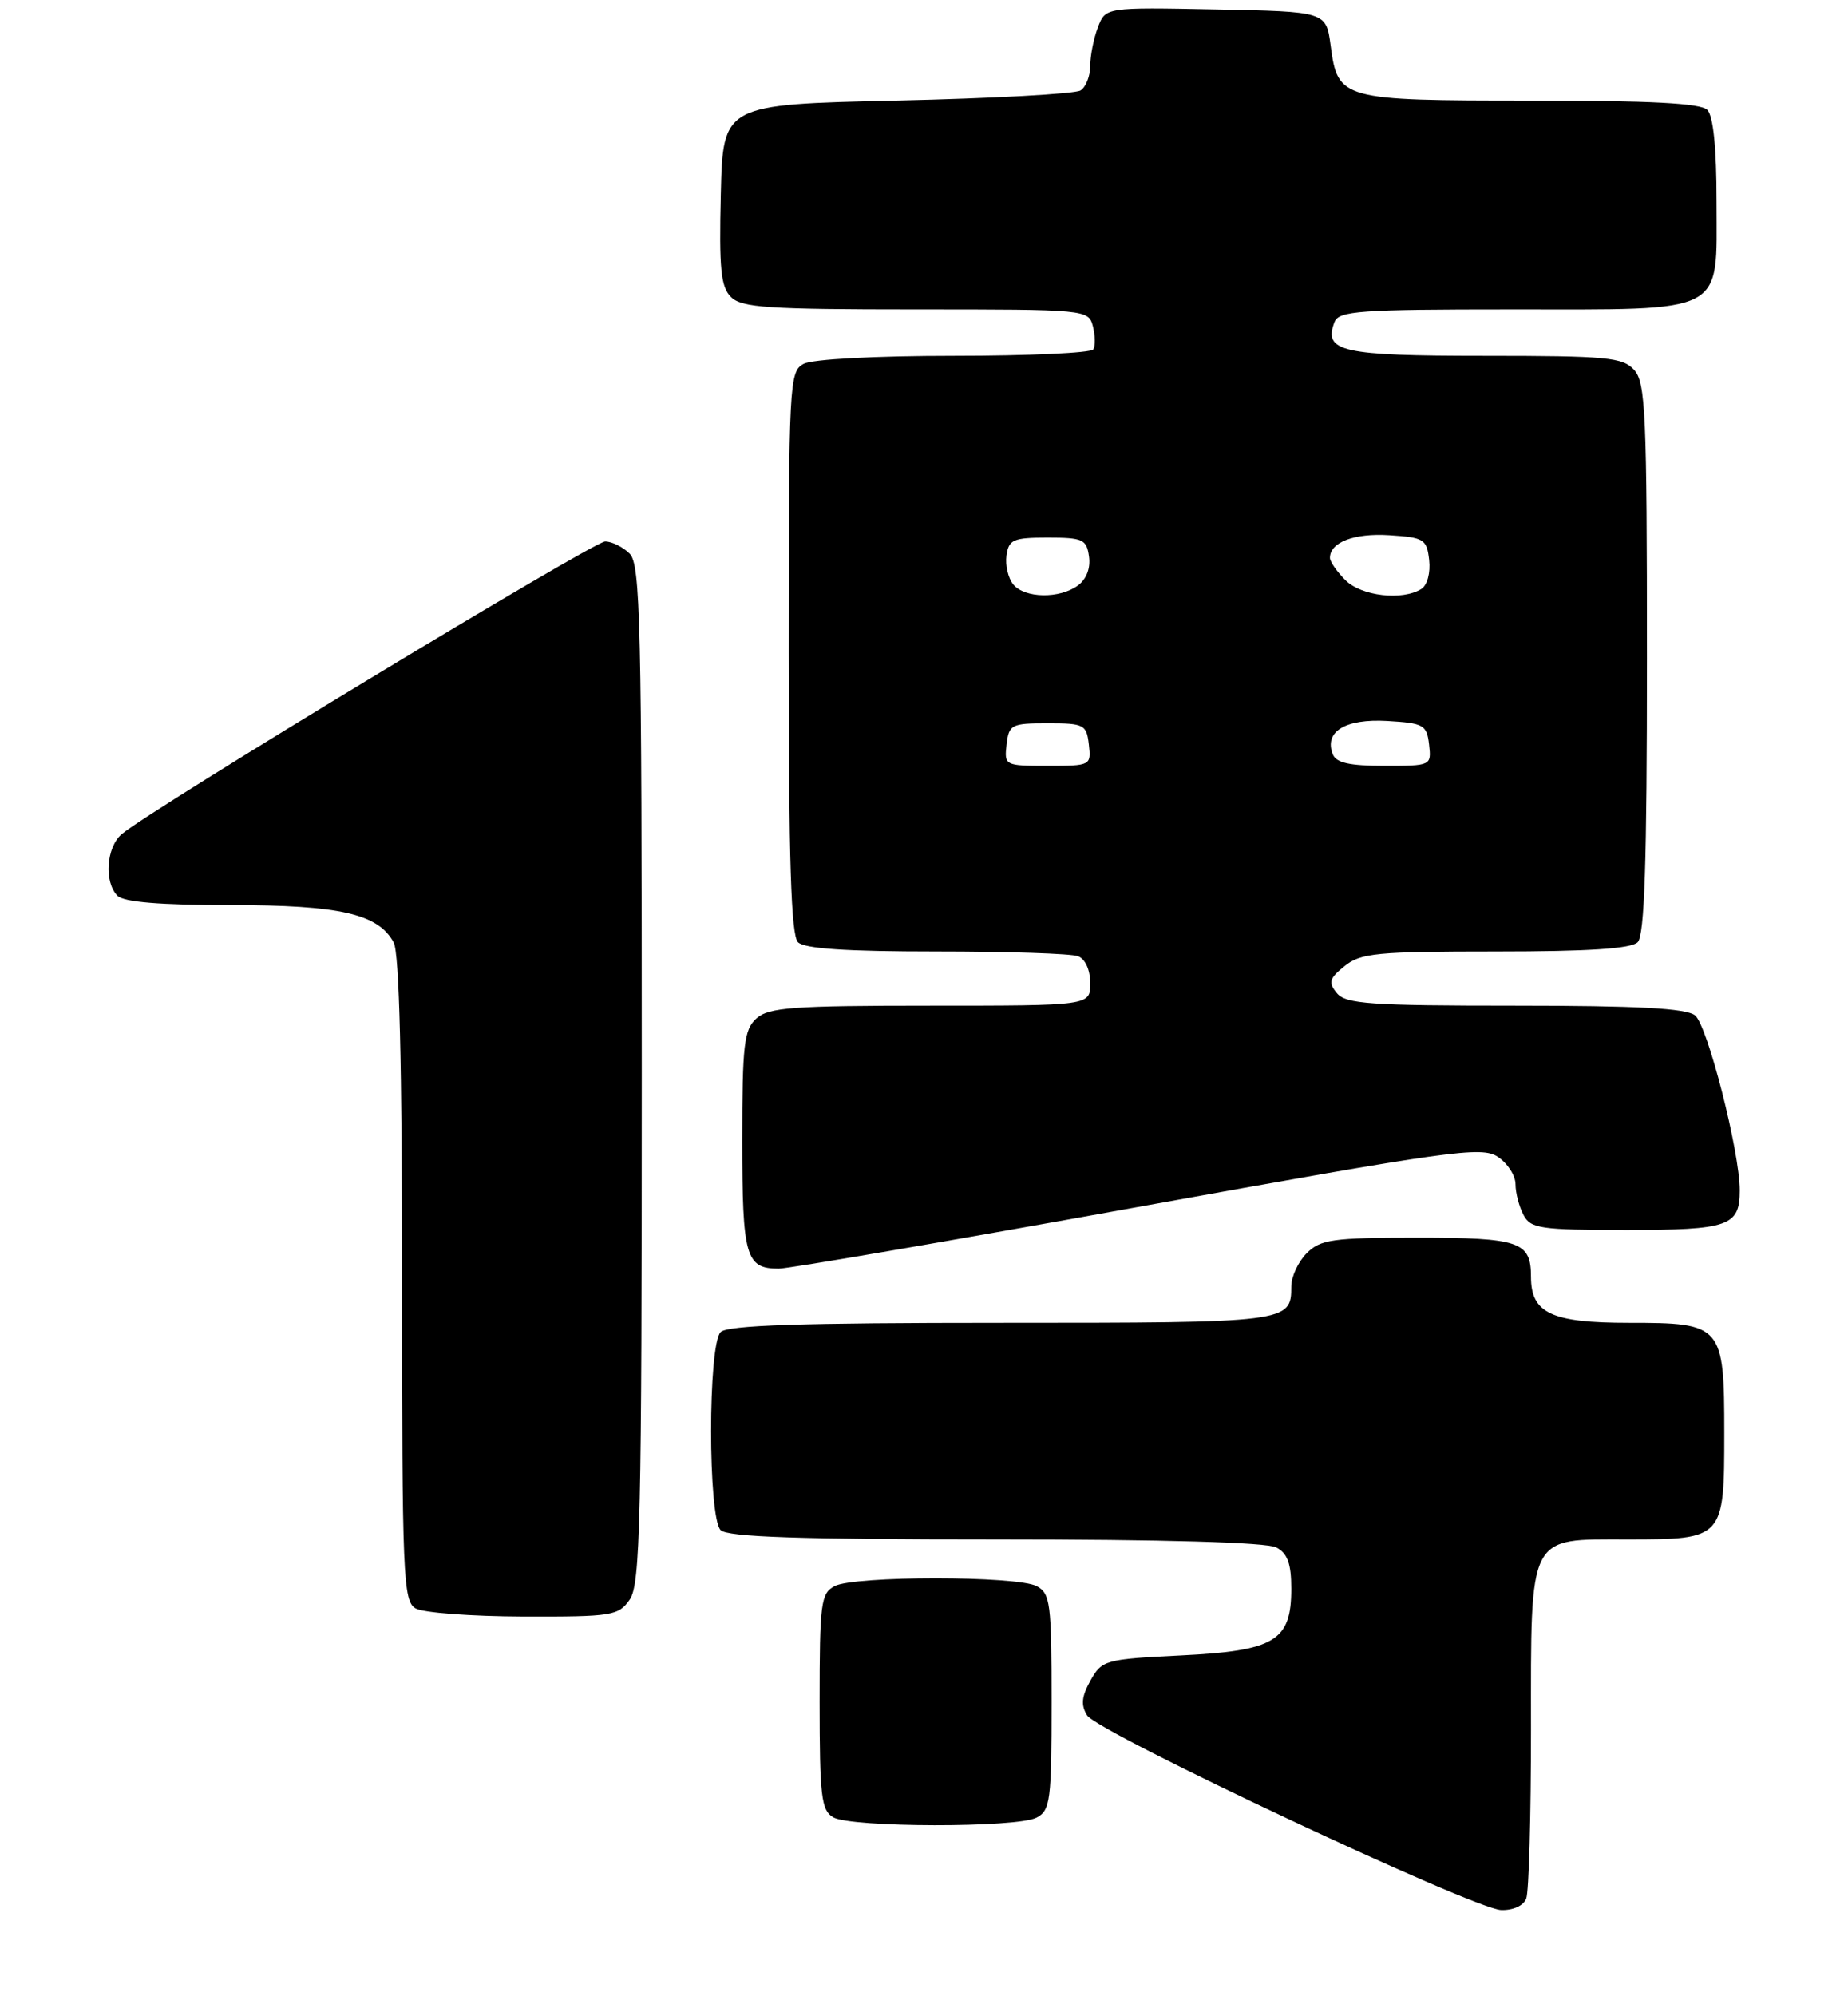 <?xml version="1.0" encoding="UTF-8" standalone="no"?>
<!DOCTYPE svg PUBLIC "-//W3C//DTD SVG 1.1//EN" "http://www.w3.org/Graphics/SVG/1.1/DTD/svg11.dtd" >
<svg xmlns="http://www.w3.org/2000/svg" xmlns:xlink="http://www.w3.org/1999/xlink" version="1.1" viewBox="0 0 239 258">
 <g >
 <path fill="currentColor"
d=" M 197.39 245.42 C 197.73 244.55 198.00 234.75 198.00 223.64 C 198.00 198.05 197.52 199.00 210.49 199.00 C 222.94 199.00 223.00 198.93 223.00 185.26 C 223.00 171.28 222.75 171.00 210.67 171.00 C 200.63 171.00 198.00 169.76 198.00 165.05 C 198.00 160.50 196.55 160.00 183.30 160.00 C 172.33 160.00 170.78 160.22 169.00 162.00 C 167.90 163.10 167.00 165.04 167.00 166.30 C 167.00 170.96 166.66 171.00 129.50 171.00 C 103.53 171.00 94.09 171.31 93.20 172.20 C 91.55 173.85 91.55 196.15 93.20 197.80 C 94.09 198.69 103.37 199.00 128.77 199.00 C 150.54 199.00 163.84 199.38 165.07 200.04 C 166.52 200.81 167.00 202.14 167.00 205.38 C 167.00 212.13 164.90 213.40 152.68 214.00 C 142.92 214.48 142.51 214.60 141.03 217.24 C 139.88 219.31 139.77 220.41 140.59 221.74 C 141.96 223.95 190.56 246.79 194.14 246.91 C 195.69 246.96 197.04 246.35 197.39 245.42 Z  M 134.07 234.96 C 135.84 234.02 136.00 232.75 136.00 220.00 C 136.00 207.25 135.84 205.98 134.07 205.04 C 131.55 203.69 110.45 203.69 107.93 205.04 C 106.16 205.98 106.00 207.25 106.00 219.99 C 106.00 232.18 106.22 234.03 107.75 234.92 C 110.05 236.26 131.58 236.30 134.07 234.96 Z  M 81.44 206.78 C 82.81 204.82 83.00 196.70 83.00 138.85 C 83.00 80.45 82.83 72.97 81.43 71.57 C 80.56 70.71 79.14 70.00 78.26 70.00 C 76.75 70.00 19.49 104.65 15.75 107.82 C 13.74 109.53 13.43 114.03 15.20 115.80 C 16.01 116.61 20.70 117.00 29.73 117.00 C 44.00 117.00 48.93 118.13 50.92 121.85 C 51.64 123.20 52.00 137.56 52.00 165.38 C 52.00 203.87 52.13 206.98 53.75 207.92 C 54.71 208.48 60.99 208.95 67.69 208.97 C 79.18 209.00 79.98 208.87 81.44 206.78 Z  M 147.21 156.02 C 187.75 148.70 191.60 148.16 193.70 149.54 C 194.97 150.37 196.00 151.97 196.00 153.09 C 196.00 154.21 196.47 156.00 197.04 157.07 C 197.97 158.82 199.23 159.00 210.34 159.00 C 223.59 159.00 225.00 158.51 225.00 153.88 C 225.00 148.86 220.82 132.52 219.21 131.25 C 218.05 130.34 211.77 130.00 195.93 130.00 C 177.19 130.00 174.06 129.78 172.90 128.39 C 171.76 127.00 171.90 126.50 173.89 124.89 C 175.97 123.20 178.06 123.00 193.41 123.00 C 205.45 123.00 210.96 122.64 211.80 121.80 C 212.69 120.91 213.00 111.38 213.00 85.13 C 213.00 53.53 212.82 49.46 211.35 47.83 C 209.86 46.19 207.87 46.00 191.97 46.00 C 173.47 46.00 171.12 45.47 172.59 41.63 C 173.14 40.19 175.83 40.00 195.38 40.00 C 223.53 40.00 222.00 40.80 222.00 26.14 C 222.00 19.12 221.58 14.98 220.80 14.20 C 219.94 13.34 213.46 13.00 197.99 13.00 C 173.44 13.00 173.02 12.89 172.09 5.89 C 171.50 1.50 171.50 1.50 157.24 1.22 C 142.97 0.94 142.97 0.94 141.99 3.54 C 141.44 4.96 141.00 7.20 141.00 8.51 C 141.00 9.81 140.44 11.25 139.75 11.69 C 139.06 12.14 128.38 12.72 116.00 13.00 C 93.50 13.50 93.50 13.50 93.22 25.15 C 92.99 34.76 93.22 37.08 94.54 38.40 C 95.91 39.77 99.32 40.00 118.45 40.00 C 140.52 40.00 140.77 40.02 141.34 42.17 C 141.65 43.37 141.67 44.72 141.39 45.17 C 141.11 45.63 133.00 46.00 123.38 46.00 C 113.22 46.00 105.06 46.43 103.93 47.04 C 102.08 48.03 102.00 49.50 102.00 84.34 C 102.00 111.21 102.31 120.91 103.20 121.80 C 104.04 122.64 109.45 123.00 121.12 123.00 C 130.31 123.00 138.55 123.27 139.42 123.61 C 140.36 123.97 141.00 125.39 141.00 127.11 C 141.00 130.00 141.00 130.00 120.33 130.00 C 102.50 130.00 99.41 130.23 97.83 131.65 C 96.22 133.11 96.00 135.02 96.00 147.45 C 96.00 162.45 96.44 164.00 100.71 164.00 C 101.98 164.00 122.91 160.41 147.21 156.02 Z  M 130.18 96.25 C 130.48 93.66 130.79 93.50 135.50 93.50 C 140.21 93.50 140.52 93.66 140.82 96.25 C 141.13 98.96 141.05 99.00 135.50 99.00 C 129.95 99.00 129.87 98.96 130.18 96.25 Z  M 172.36 97.49 C 171.23 94.56 173.99 92.89 179.41 93.20 C 184.13 93.48 184.52 93.70 184.82 96.25 C 185.13 98.98 185.10 99.00 179.04 99.00 C 174.51 99.00 172.79 98.61 172.36 97.49 Z  M 131.05 75.56 C 130.39 74.76 129.99 73.07 130.17 71.81 C 130.46 69.75 131.04 69.50 135.50 69.50 C 140.04 69.50 140.53 69.72 140.84 71.94 C 141.06 73.45 140.50 74.89 139.40 75.69 C 137.03 77.43 132.54 77.35 131.05 75.56 Z  M 174.00 75.00 C 172.90 73.90 172.00 72.61 172.00 72.12 C 172.00 70.10 175.13 68.90 179.67 69.19 C 184.17 69.48 184.52 69.70 184.83 72.39 C 185.02 74.03 184.59 75.65 183.83 76.13 C 181.38 77.68 176.07 77.07 174.00 75.00 Z "/>
</g>
</svg>